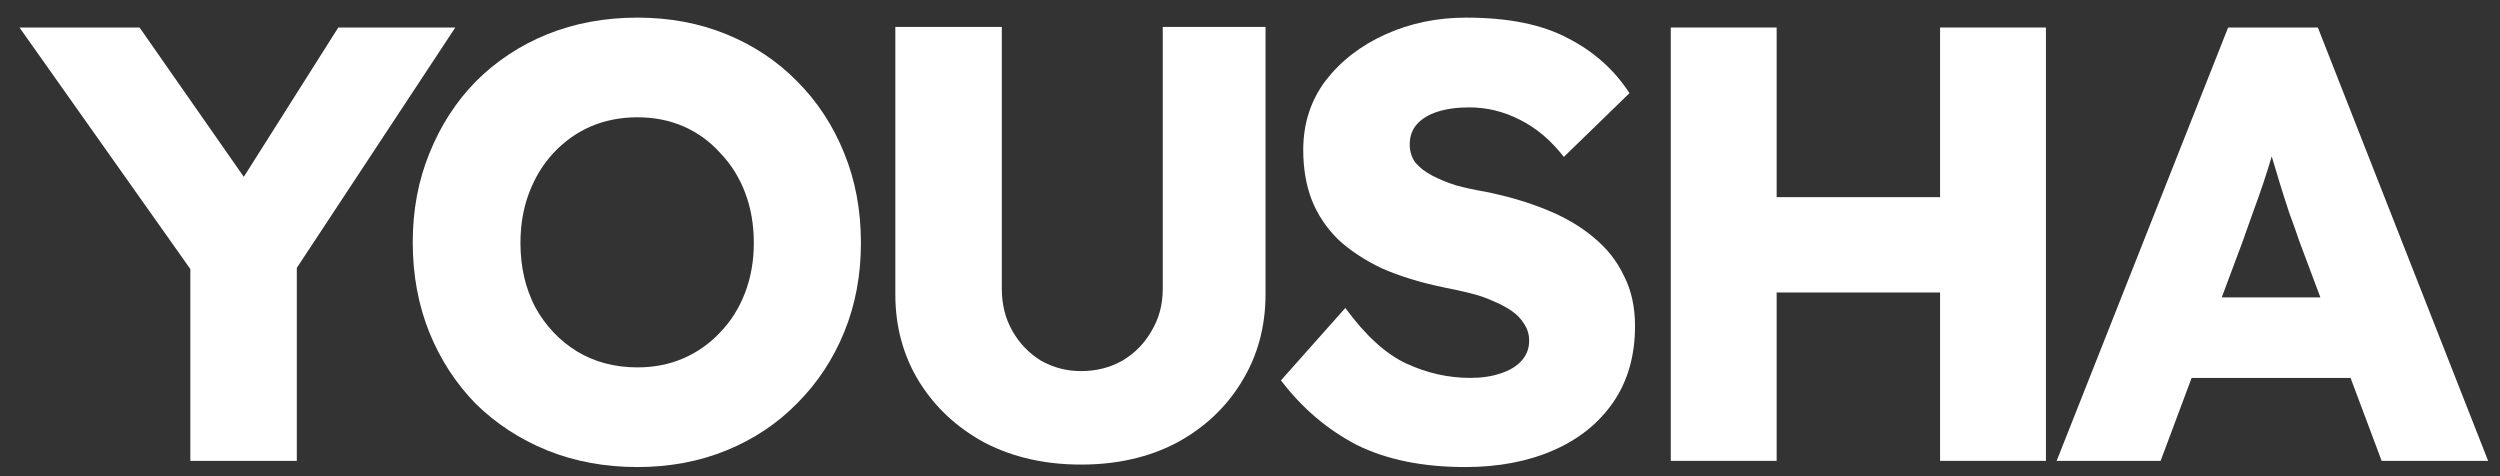 <svg width="105" height="20" viewBox="0 0 105 20" fill="none" xmlns="http://www.w3.org/2000/svg">
<rect x="0" y="0" width="105" height="20" fill="#333333" stroke="none"/>
<path d="M7.994 19.356V10.282L8.176 11.556L0.818 1.156H5.862L11.452 9.164L9.19 9.086L14.208 1.156H19.122L12.076 11.842L12.466 10.048V19.356H7.994Z" fill="white"/>
<path d="M26.773 19.616C25.404 19.616 24.138 19.382 22.977 18.914C21.833 18.446 20.836 17.796 19.987 16.964C19.155 16.115 18.505 15.118 18.037 13.974C17.569 12.813 17.335 11.547 17.335 10.178C17.335 8.826 17.569 7.578 18.037 6.434C18.505 5.273 19.155 4.267 19.987 3.418C20.836 2.569 21.833 1.91 22.977 1.442C24.138 0.974 25.404 0.74 26.773 0.74C28.125 0.74 29.373 0.974 30.517 1.442C31.661 1.91 32.649 2.569 33.481 3.418C34.33 4.267 34.989 5.273 35.457 6.434C35.925 7.578 36.159 8.835 36.159 10.204C36.159 11.556 35.925 12.804 35.457 13.948C34.989 15.092 34.33 16.089 33.481 16.938C32.649 17.787 31.661 18.446 30.517 18.914C29.373 19.382 28.125 19.616 26.773 19.616ZM26.773 15.43C27.484 15.43 28.134 15.3 28.723 15.04C29.312 14.78 29.824 14.416 30.257 13.948C30.708 13.48 31.054 12.925 31.297 12.284C31.54 11.643 31.661 10.949 31.661 10.204C31.661 9.441 31.54 8.739 31.297 8.098C31.054 7.457 30.708 6.902 30.257 6.434C29.824 5.949 29.312 5.576 28.723 5.316C28.134 5.056 27.484 4.926 26.773 4.926C26.062 4.926 25.404 5.056 24.797 5.316C24.208 5.576 23.688 5.949 23.237 6.434C22.804 6.902 22.466 7.457 22.223 8.098C21.98 8.739 21.859 9.441 21.859 10.204C21.859 11.209 22.067 12.111 22.483 12.908C22.916 13.688 23.497 14.303 24.225 14.754C24.97 15.205 25.82 15.43 26.773 15.43Z" fill="white"/>
<path d="M45.404 19.512C43.896 19.512 42.553 19.209 41.374 18.602C40.213 17.978 39.294 17.129 38.618 16.054C37.942 14.962 37.604 13.731 37.604 12.362V1.13H42.076V12.128C42.076 12.787 42.223 13.376 42.518 13.896C42.813 14.416 43.211 14.832 43.714 15.144C44.234 15.439 44.797 15.586 45.404 15.586C46.045 15.586 46.626 15.439 47.146 15.144C47.666 14.832 48.073 14.416 48.368 13.896C48.68 13.376 48.836 12.787 48.836 12.128V1.13H53.152V12.362C53.152 13.731 52.814 14.962 52.138 16.054C51.479 17.129 50.569 17.978 49.408 18.602C48.247 19.209 46.912 19.512 45.404 19.512Z" fill="white"/>
<path d="M61.547 19.616C59.745 19.616 58.219 19.304 56.971 18.68C55.741 18.039 54.684 17.137 53.8 15.976L56.504 12.934C57.353 14.095 58.211 14.875 59.078 15.274C59.944 15.673 60.837 15.872 61.755 15.872C62.224 15.872 62.639 15.811 63.004 15.69C63.385 15.569 63.679 15.395 63.888 15.17C64.113 14.927 64.225 14.641 64.225 14.312C64.225 14.052 64.156 13.818 64.017 13.61C63.896 13.402 63.723 13.22 63.498 13.064C63.272 12.908 63.012 12.769 62.718 12.648C62.423 12.509 62.093 12.397 61.73 12.31C61.383 12.223 61.028 12.145 60.663 12.076C59.658 11.868 58.783 11.599 58.038 11.27C57.309 10.923 56.694 10.516 56.191 10.048C55.706 9.563 55.342 9.017 55.099 8.41C54.857 7.786 54.736 7.084 54.736 6.304C54.736 5.195 55.047 4.224 55.672 3.392C56.313 2.56 57.154 1.91 58.194 1.442C59.233 0.974 60.36 0.74 61.574 0.74C63.342 0.74 64.763 1.026 65.838 1.598C66.93 2.153 67.796 2.924 68.438 3.912L65.681 6.59C65.144 5.897 64.529 5.377 63.836 5.03C63.16 4.683 62.449 4.51 61.703 4.51C61.201 4.51 60.759 4.571 60.377 4.692C59.996 4.813 59.702 4.995 59.493 5.238C59.303 5.463 59.208 5.741 59.208 6.07C59.208 6.347 59.285 6.599 59.441 6.824C59.615 7.032 59.849 7.214 60.144 7.37C60.438 7.526 60.776 7.665 61.157 7.786C61.539 7.89 61.938 7.977 62.353 8.046C63.307 8.237 64.165 8.488 64.927 8.8C65.707 9.112 66.375 9.502 66.93 9.97C67.484 10.421 67.909 10.958 68.204 11.582C68.516 12.189 68.671 12.891 68.671 13.688C68.671 14.936 68.368 16.002 67.761 16.886C67.155 17.77 66.314 18.446 65.24 18.914C64.165 19.382 62.934 19.616 61.547 19.616Z" fill="white"/>
<path d="M81.483 19.356V1.156H85.929V19.356H81.483ZM70.173 19.356V1.156H74.619V19.356H70.173ZM71.941 12.284V8.28H83.823V12.284H71.941Z" fill="white"/>
<path d="M86.379 19.356L93.581 1.156H97.35L104.501 19.356H100.029L96.57 10.126C96.449 9.762 96.311 9.372 96.154 8.956C96.016 8.54 95.877 8.107 95.739 7.656C95.6 7.205 95.47 6.772 95.349 6.356C95.227 5.94 95.123 5.55 95.037 5.186L95.79 5.16C95.686 5.593 95.574 6.018 95.453 6.434C95.331 6.85 95.201 7.266 95.062 7.682C94.924 8.098 94.776 8.514 94.621 8.93C94.482 9.329 94.335 9.745 94.178 10.178L90.746 19.356H86.379ZM89.811 15.872L91.215 12.492H99.534L100.939 15.872H89.811Z" fill="white"/>
</svg>
